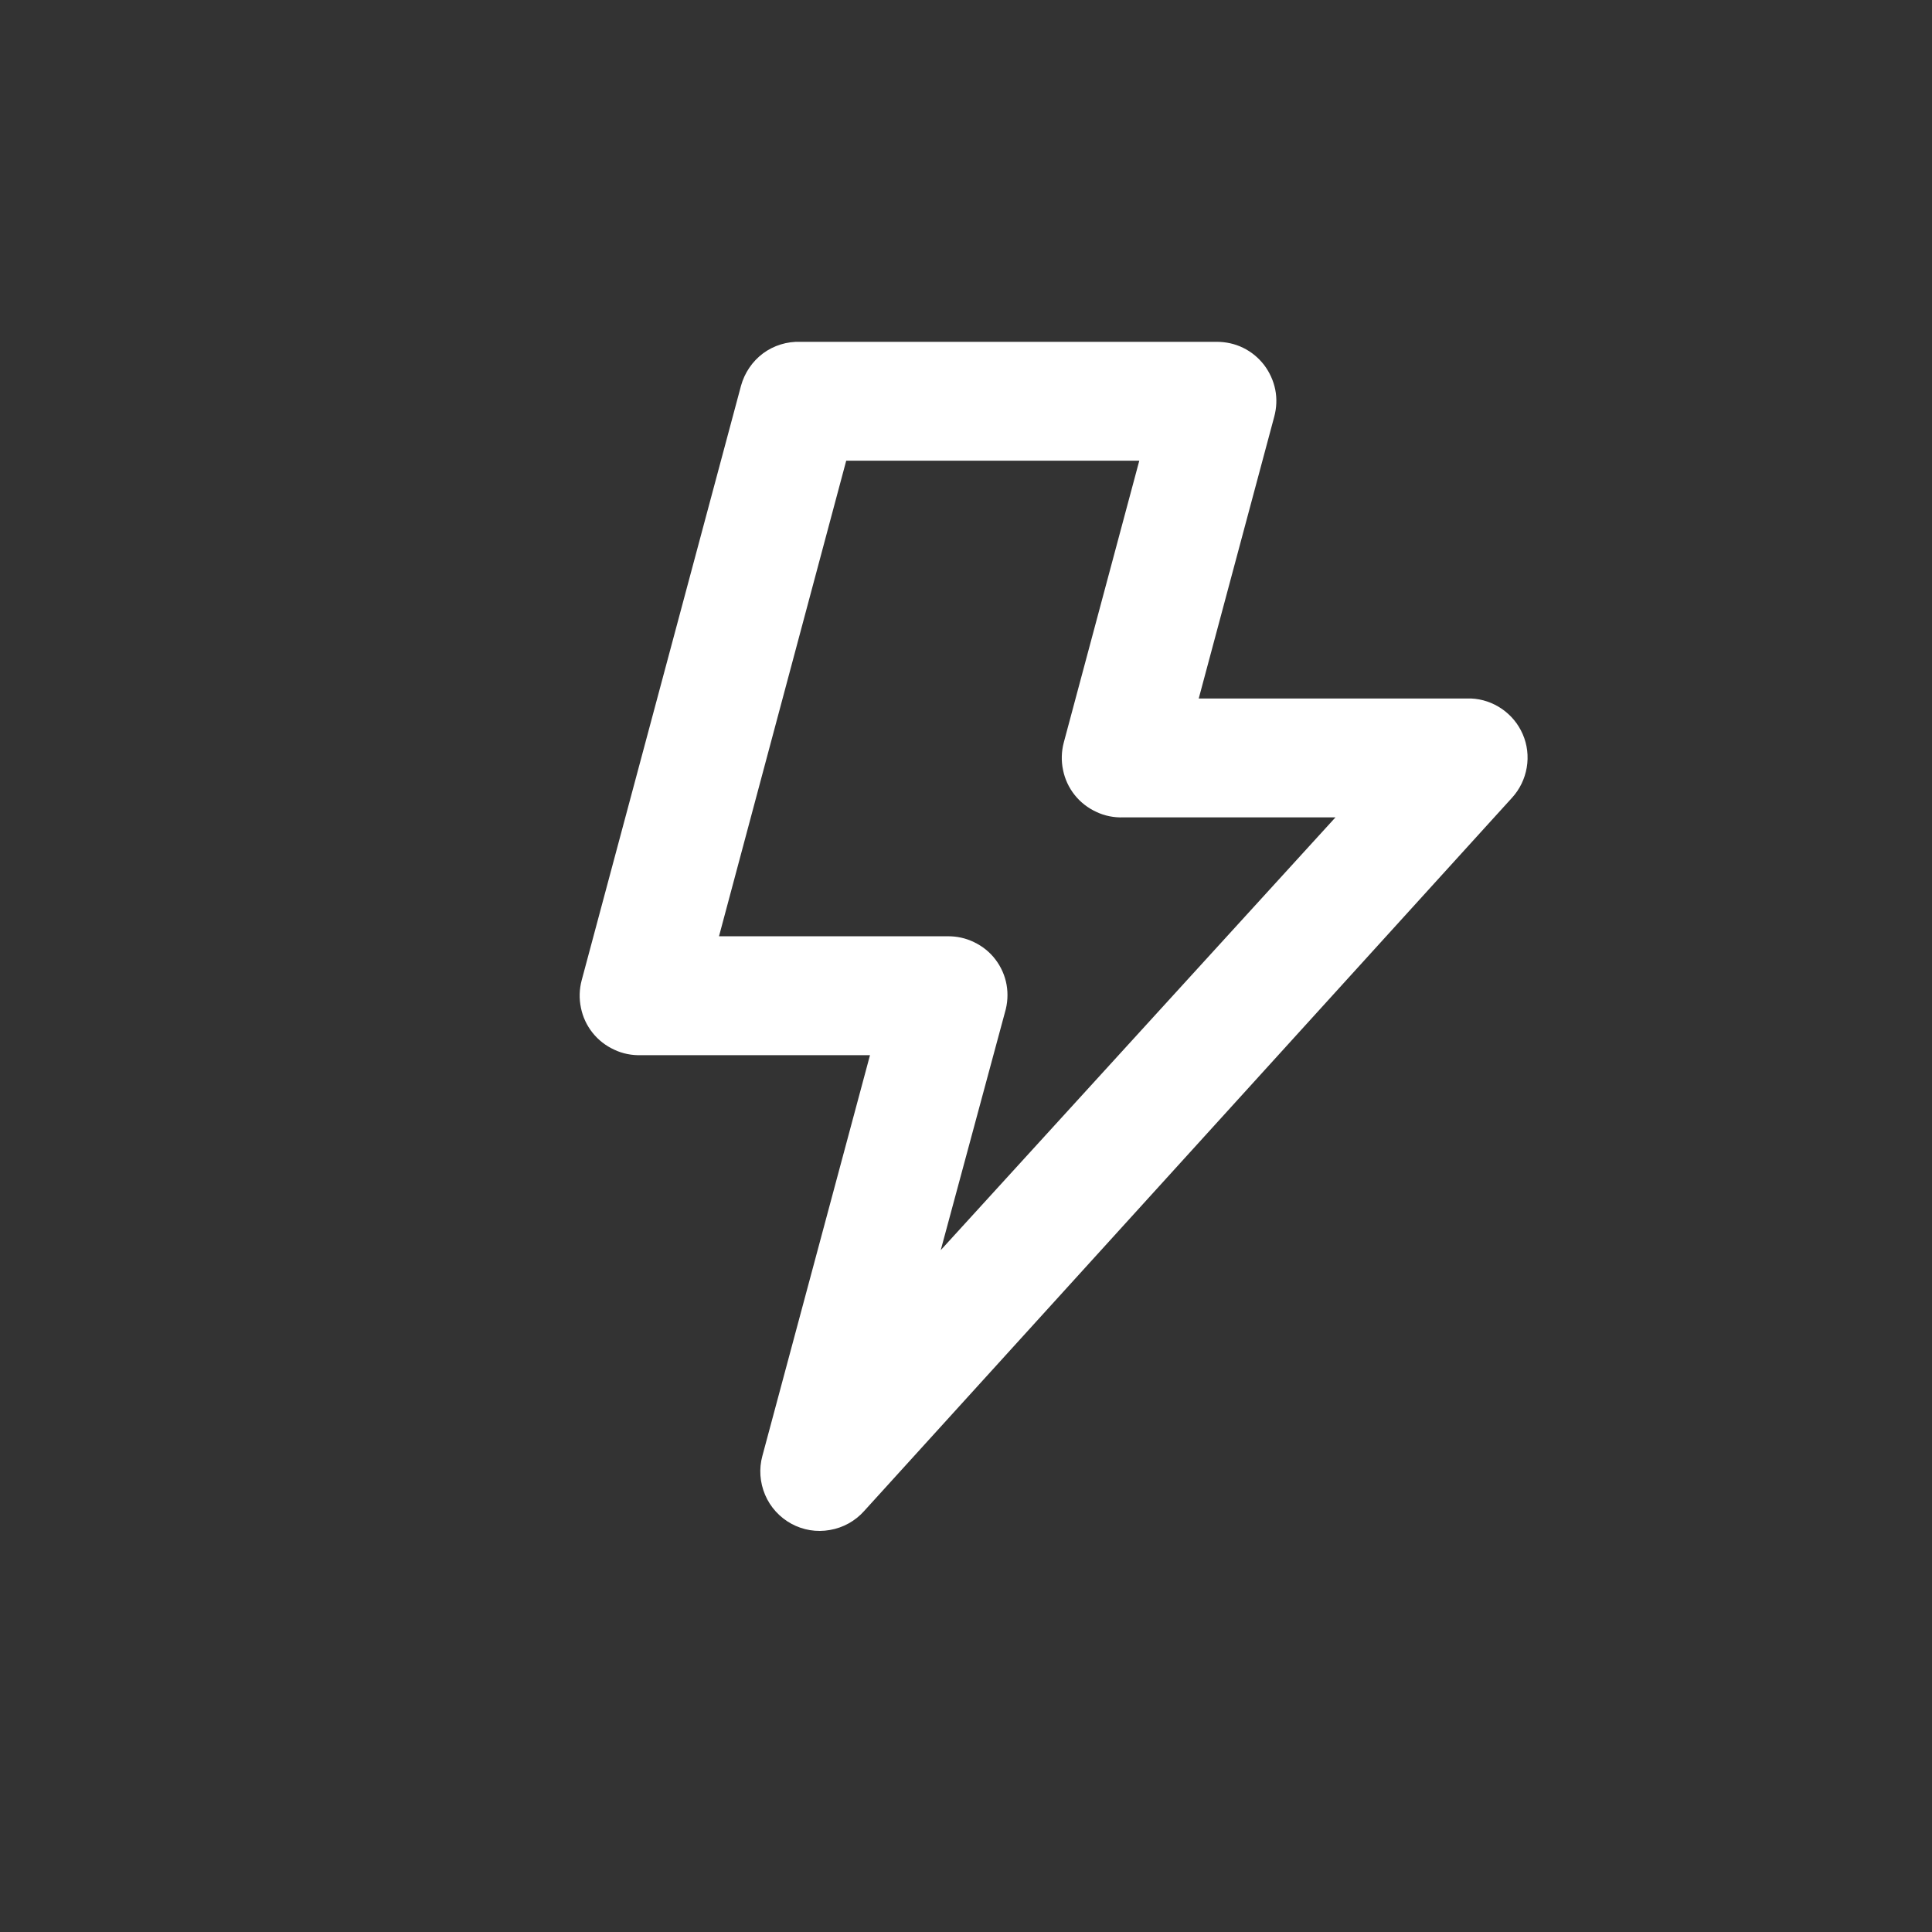 <svg width="13" height="13" viewBox="0 0 13 13" fill="none" xmlns="http://www.w3.org/2000/svg">
<rect x="0" y="0" width="13" height="13" fill="#333333" stroke="none"/>
<path d="M10.246 4.94C10.216 4.871 10.168 4.813 10.106 4.77C10.045 4.728 9.973 4.703 9.898 4.7H8.066L8.574 2.804C8.59 2.745 8.593 2.682 8.581 2.622C8.569 2.562 8.543 2.505 8.506 2.456C8.468 2.407 8.42 2.367 8.364 2.34C8.309 2.313 8.248 2.3 8.186 2.3H5.386C5.296 2.297 5.207 2.324 5.134 2.378C5.062 2.432 5.01 2.509 4.986 2.596L3.914 6.596C3.898 6.656 3.896 6.72 3.909 6.781C3.921 6.842 3.948 6.9 3.987 6.949C4.026 6.998 4.076 7.037 4.133 7.063C4.189 7.09 4.252 7.102 4.314 7.1H5.854L5.13 9.796C5.106 9.883 5.113 9.975 5.148 10.058C5.183 10.141 5.246 10.21 5.325 10.253C5.404 10.296 5.495 10.311 5.584 10.295C5.673 10.28 5.754 10.235 5.814 10.168L10.174 5.368C10.226 5.311 10.26 5.241 10.273 5.165C10.286 5.089 10.277 5.011 10.246 4.94ZM6.33 8.412L6.762 6.812C6.78 6.752 6.784 6.688 6.773 6.626C6.762 6.564 6.736 6.506 6.698 6.456C6.66 6.406 6.611 6.367 6.555 6.34C6.498 6.312 6.437 6.299 6.374 6.3H4.838L5.694 3.1H7.666L7.158 4.996C7.142 5.056 7.14 5.12 7.153 5.181C7.165 5.242 7.192 5.3 7.231 5.349C7.27 5.398 7.32 5.437 7.377 5.463C7.433 5.49 7.496 5.502 7.558 5.5H8.986L6.33 8.412Z" fill="white"/>
</svg>
